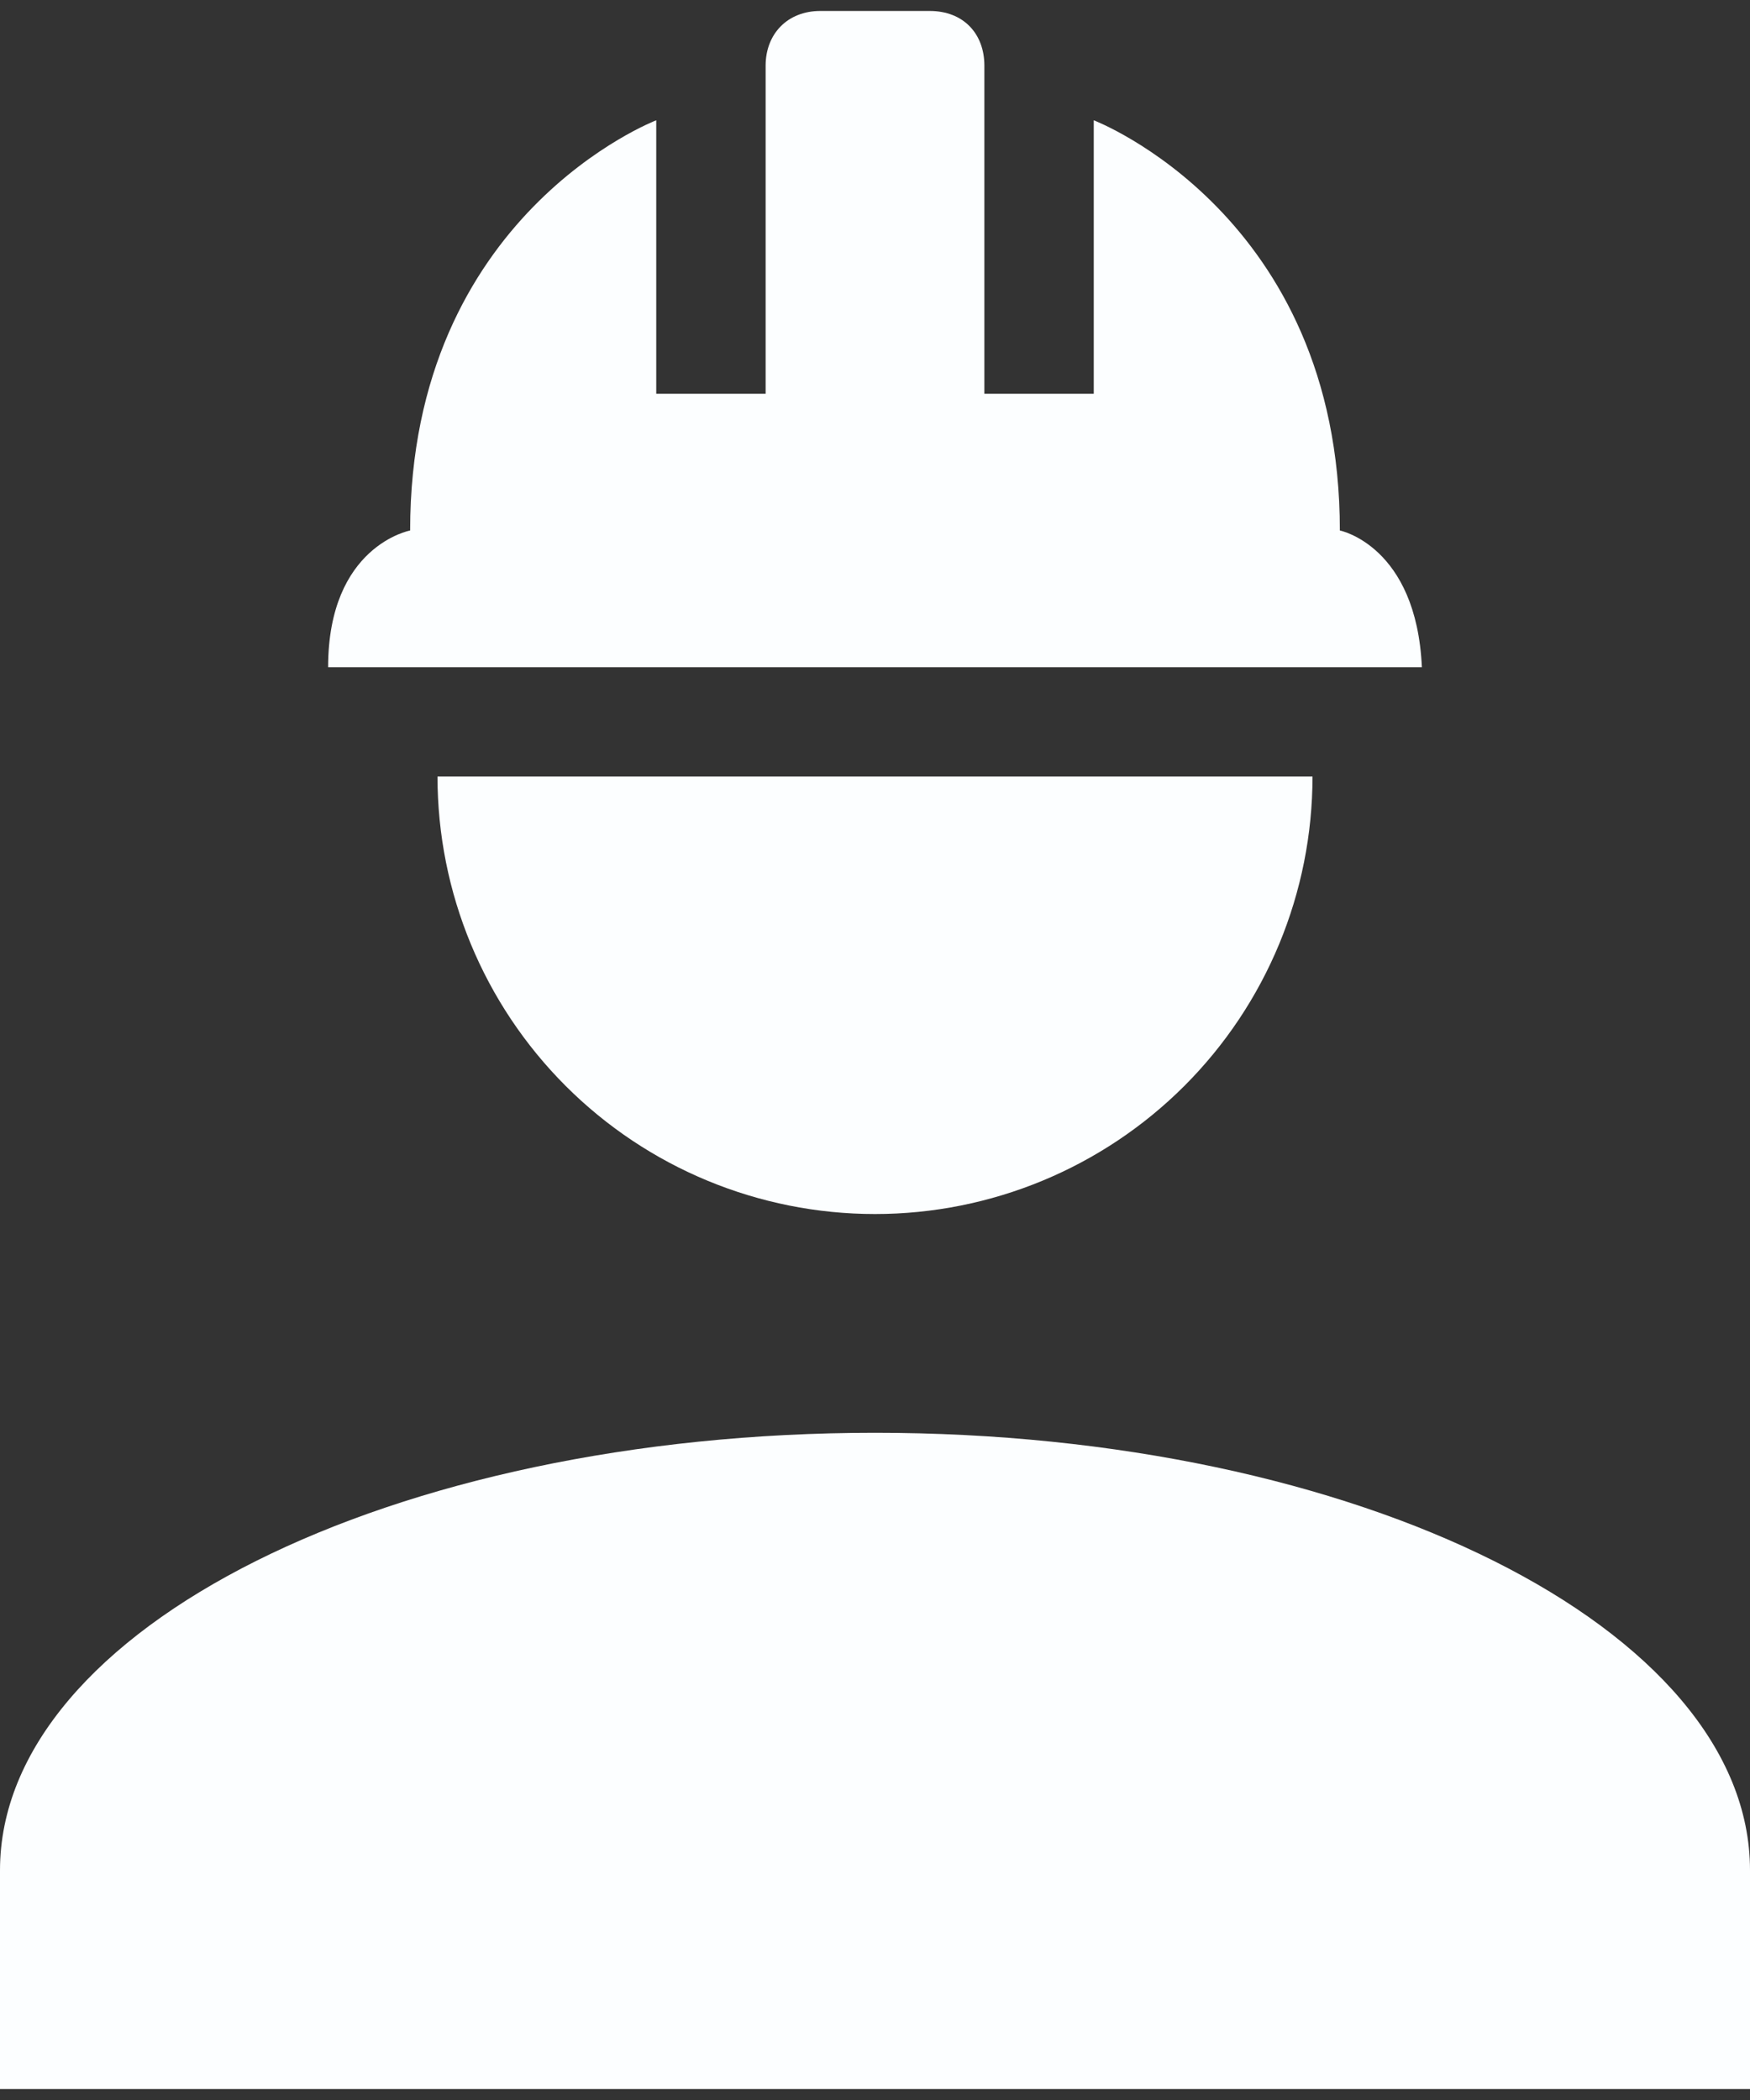 <svg width="30" height="36" viewBox="0 0 30 36" fill="none" xmlns="http://www.w3.org/2000/svg">
<rect x="0" y="0" width="30" height="36" fill="#333333" stroke="none"/>
<path id="Vector" d="M15 24.562C6.713 24.562 0 27.919 0 32.062V35.812H30V32.062C30 27.919 23.288 24.562 15 24.562ZM7.5 13.312C7.5 15.302 8.29 17.209 9.697 18.616C11.103 20.022 13.011 20.812 15 20.812C16.989 20.812 18.897 20.022 20.303 18.616C21.71 17.209 22.5 15.302 22.5 13.312M14.062 0.188C13.5 0.188 13.125 0.581 13.125 1.125V6.75H11.25V2.062C11.25 2.062 7.031 3.675 7.031 9.094C7.031 9.094 5.625 9.356 5.625 11.438H24.375C24.281 9.356 22.969 9.094 22.969 9.094C22.969 3.675 18.75 2.062 18.75 2.062V6.75H16.875V1.125C16.875 0.581 16.519 0.188 15.938 0.188H14.062Z" fill="#FCFEFF"/>
</svg>
